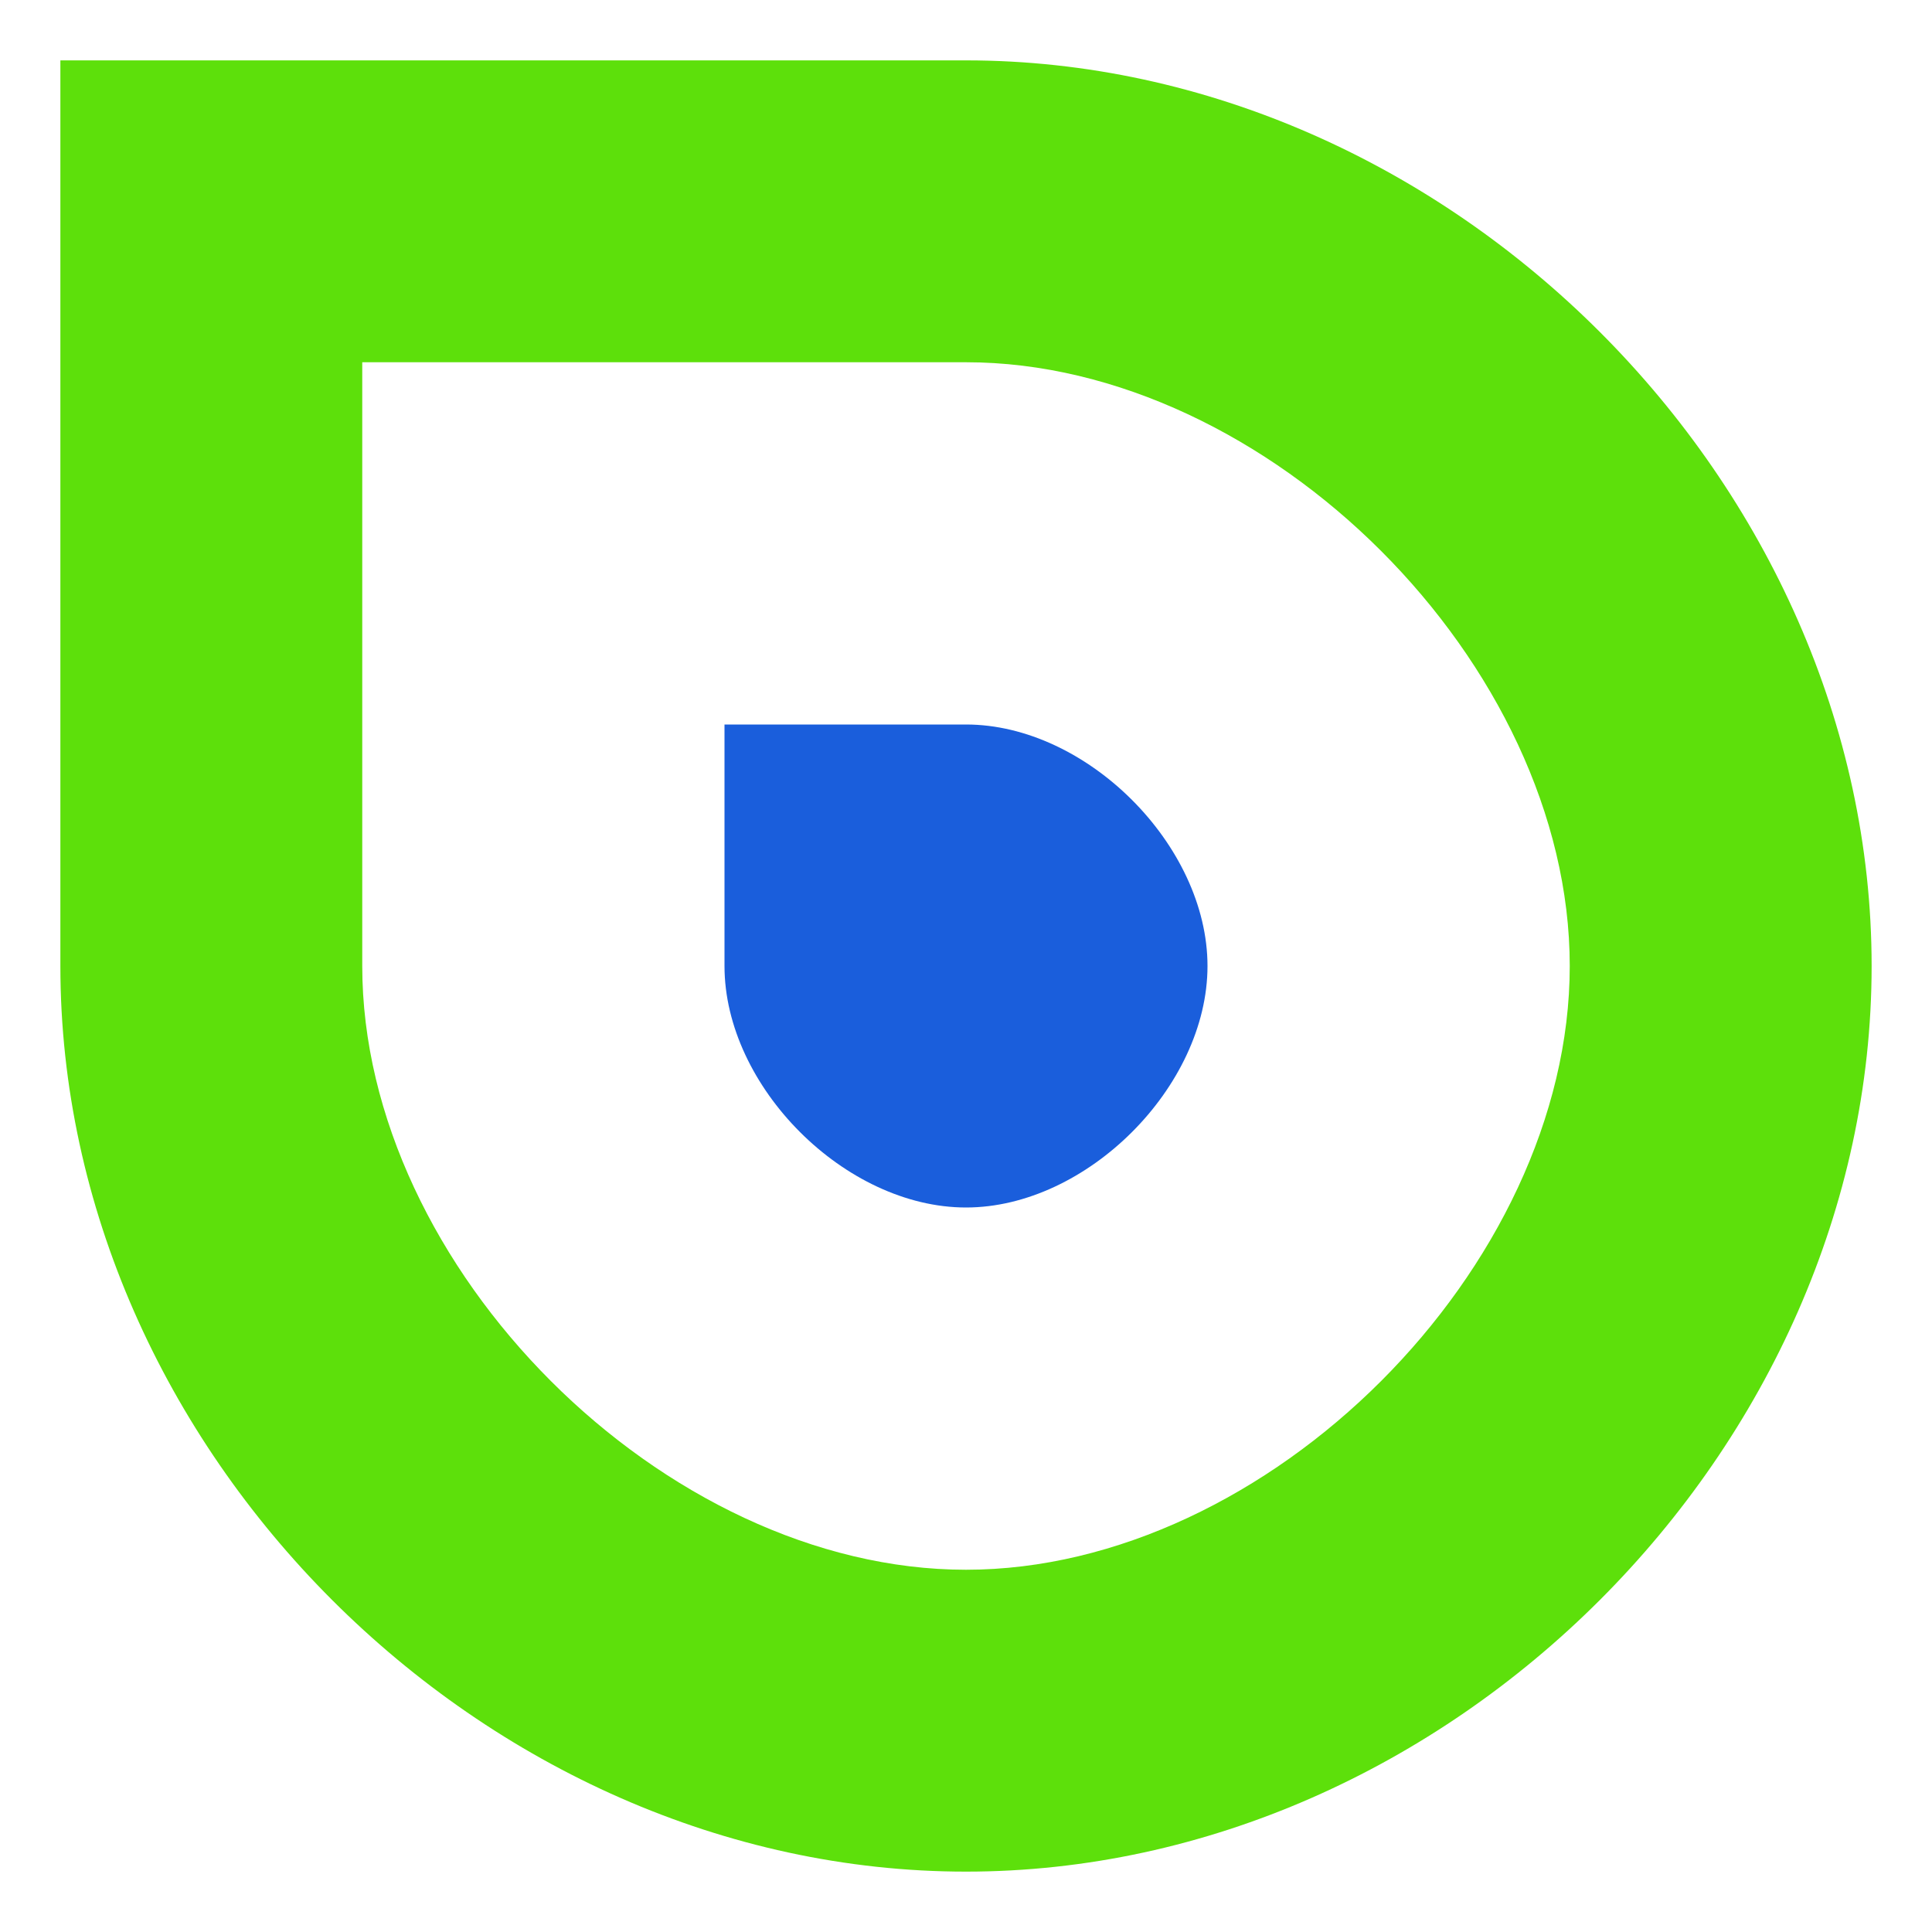 <svg width="48" height="48" viewBox="0 0 48 48" fill="none">
    <path id="outer-rect" fill-rule="evenodd" clip-rule="evenodd"
      d="M 1.5 1.5 h 22.5 c 12 0 22.5 10.5 22.5 22.5 c 0 12 -10.5 22.5 -22.5 22.5 c -12 0 -22.5 -10.5 -22.5 -22.5 v -22.5 Z M 9 9 h 15 c 7.5 0 15 7.5 15 15 c 0 7.5 -7.5 15 -15 15 c -7.5 0 -15 -7.5 -15 -15 v -15 Z"
      fill="#5de00b" />
    <path id="inner-rect" fill-rule="evenodd" clip-rule="evenodd"
      d="M 18 18 h 6 c 3 0 6 3 6 6 c 0 3 -3 6 -6 6 c -3 0 -6 -3 -6 -6 v -6 Z" 
      fill="#1a5edc" />
</svg>